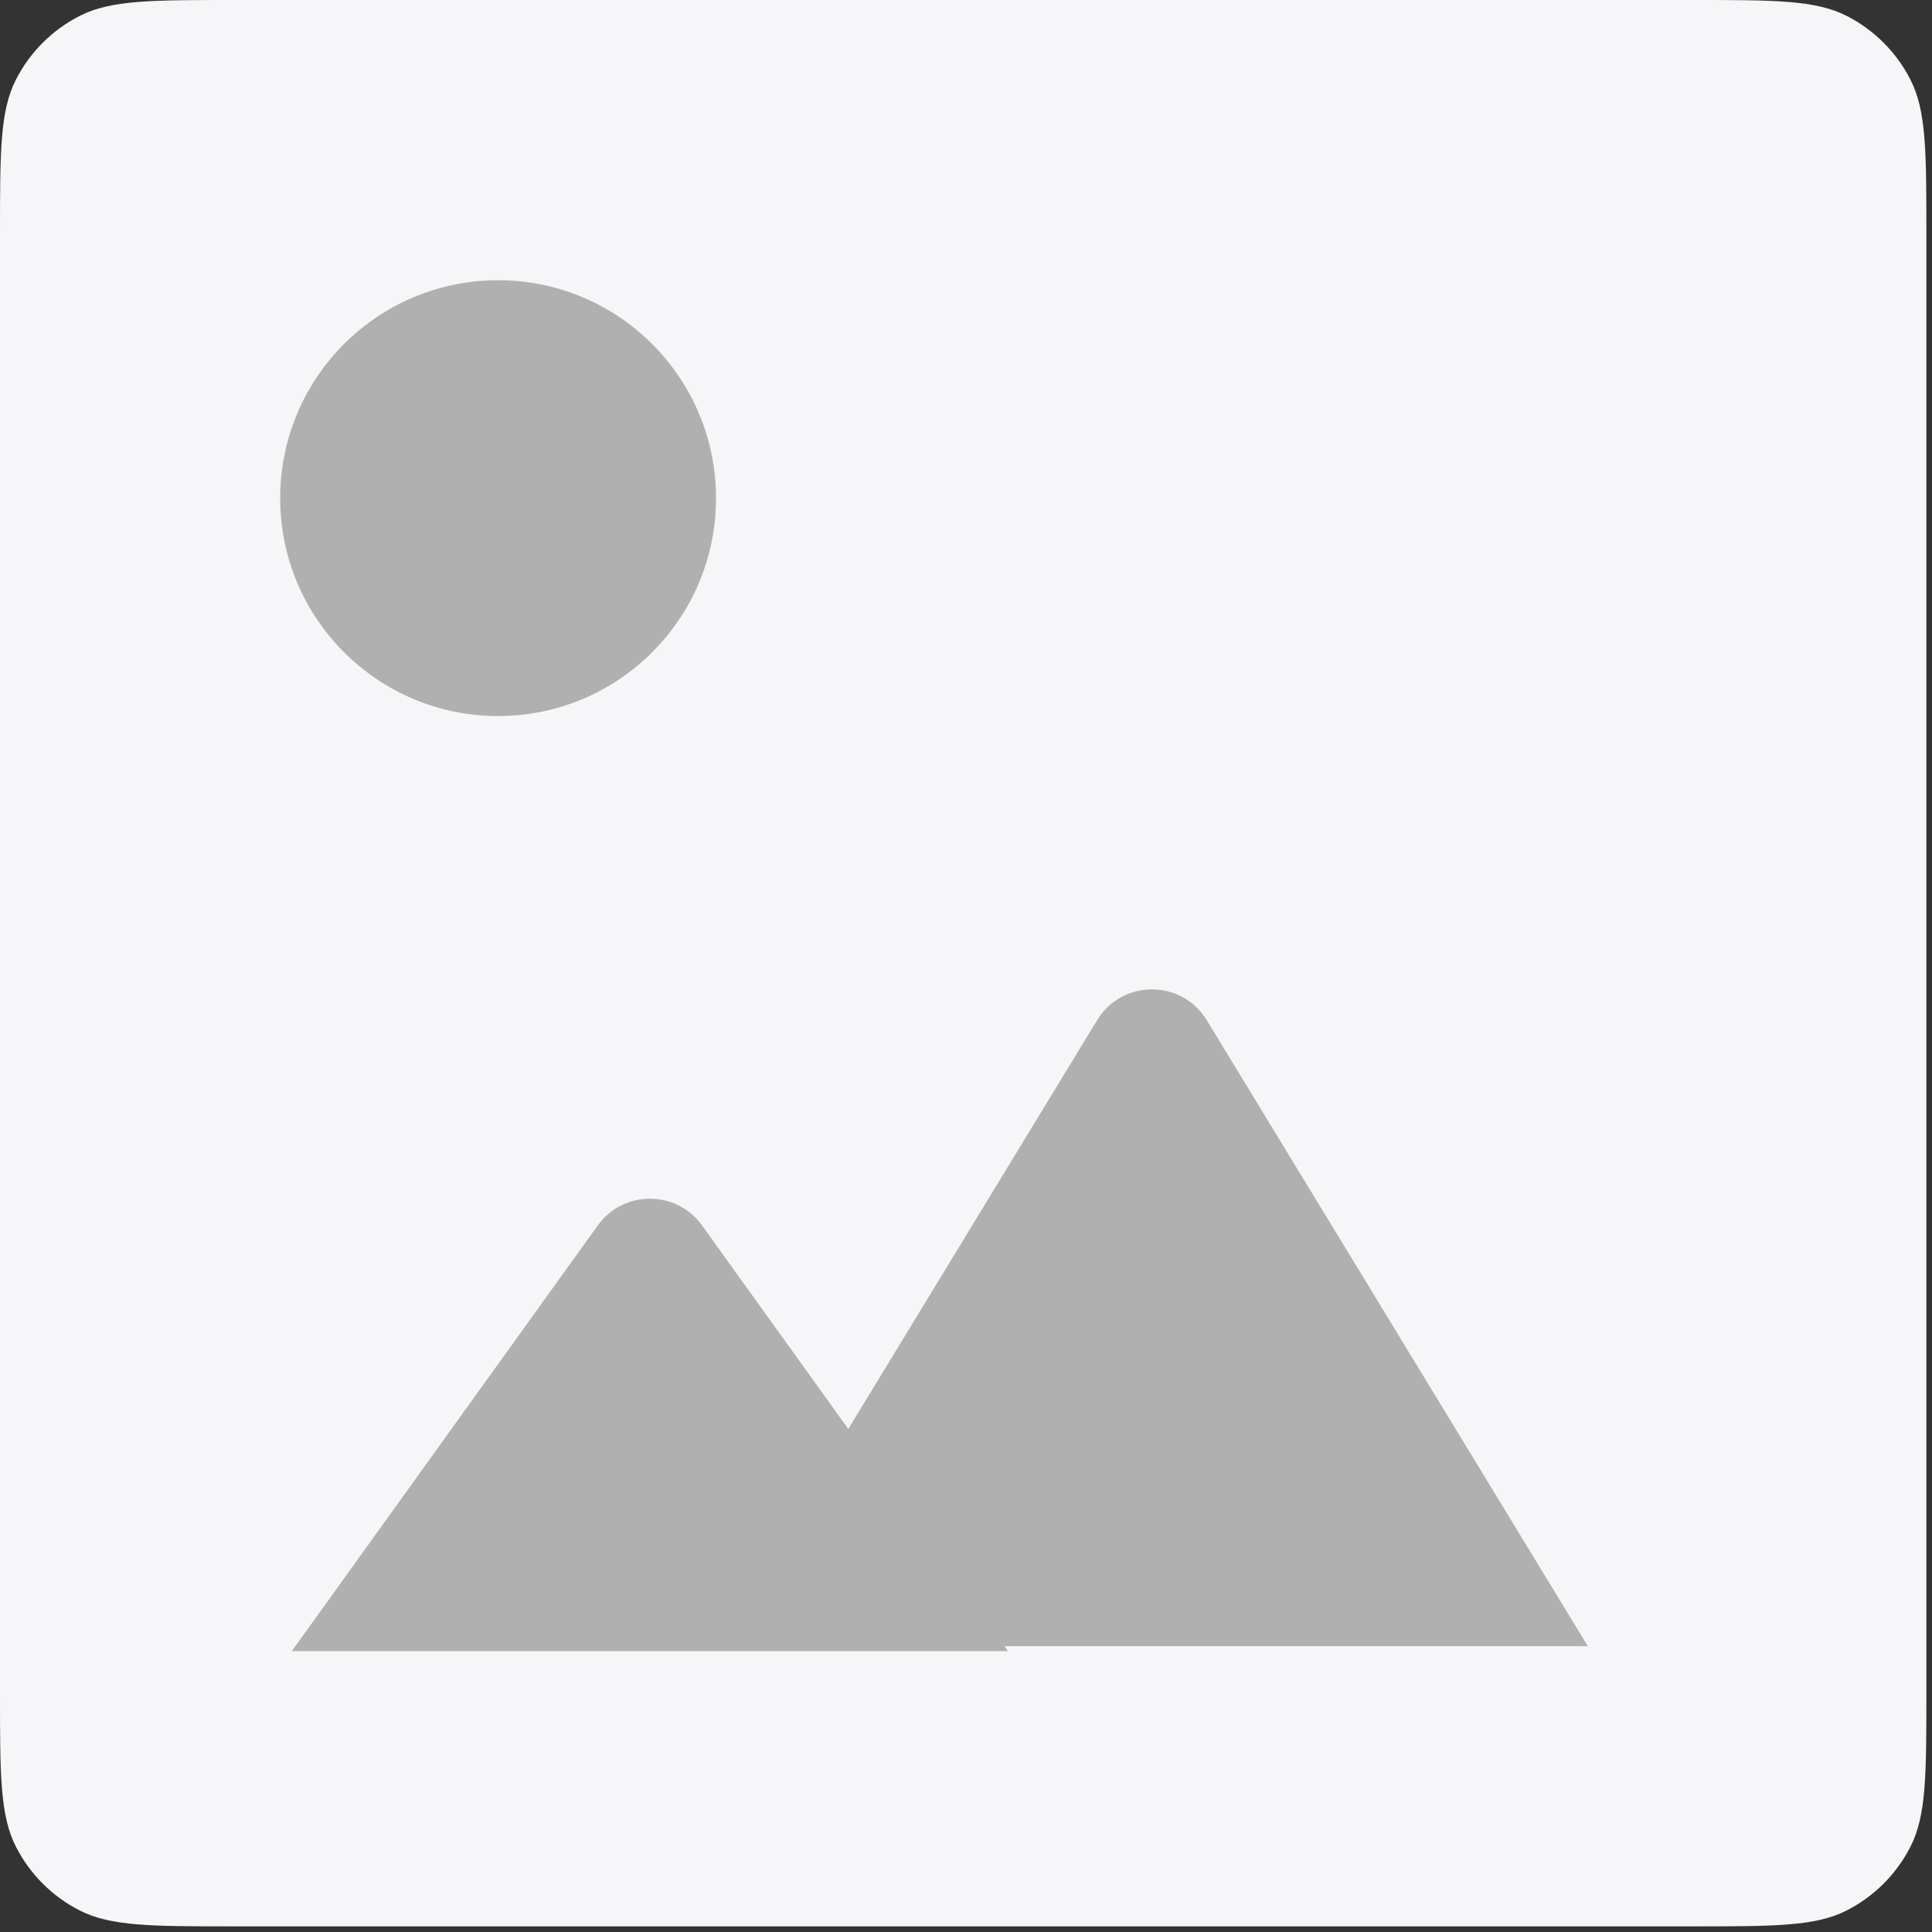 <svg width="48" height="48" viewBox="0 0 48 48" fill="none" xmlns="http://www.w3.org/2000/svg">
<rect x="0" y="0" width="48" height="48" fill="#333333" stroke="none"/>
<path d="M0 5.801C0 3.771 0 2.755 0.395 1.98C0.743 1.297 1.297 0.743 1.98 0.395C2.755 0 3.771 0 5.801 0H42.059C44.09 0 45.105 0 45.88 0.395C46.563 0.743 47.117 1.297 47.465 1.98C47.86 2.755 47.86 3.771 47.86 5.801V42.059C47.86 44.09 47.86 45.105 47.465 45.88C47.117 46.563 46.563 47.117 45.88 47.465C45.105 47.86 44.09 47.86 42.059 47.86H5.801C3.771 47.86 2.755 47.86 1.98 47.465C1.297 47.117 0.743 46.563 0.395 45.88C0 45.105 0 44.09 0 42.059V5.801Z" fill="#F6F6F8"/>
<path d="M25.042 41.02H7.251L14.851 30.446C15.488 29.56 16.805 29.56 17.442 30.446L25.042 41.02Z" fill="#B0B0B0"/>
<path d="M39.449 40.899H17.791L27.257 25.347C27.878 24.326 29.361 24.326 29.982 25.347L39.449 40.899Z" fill="#B0B0B0"/>
<circle cx="12.375" cy="12.376" r="5.414" fill="#B0B0B0"/>
</svg>
